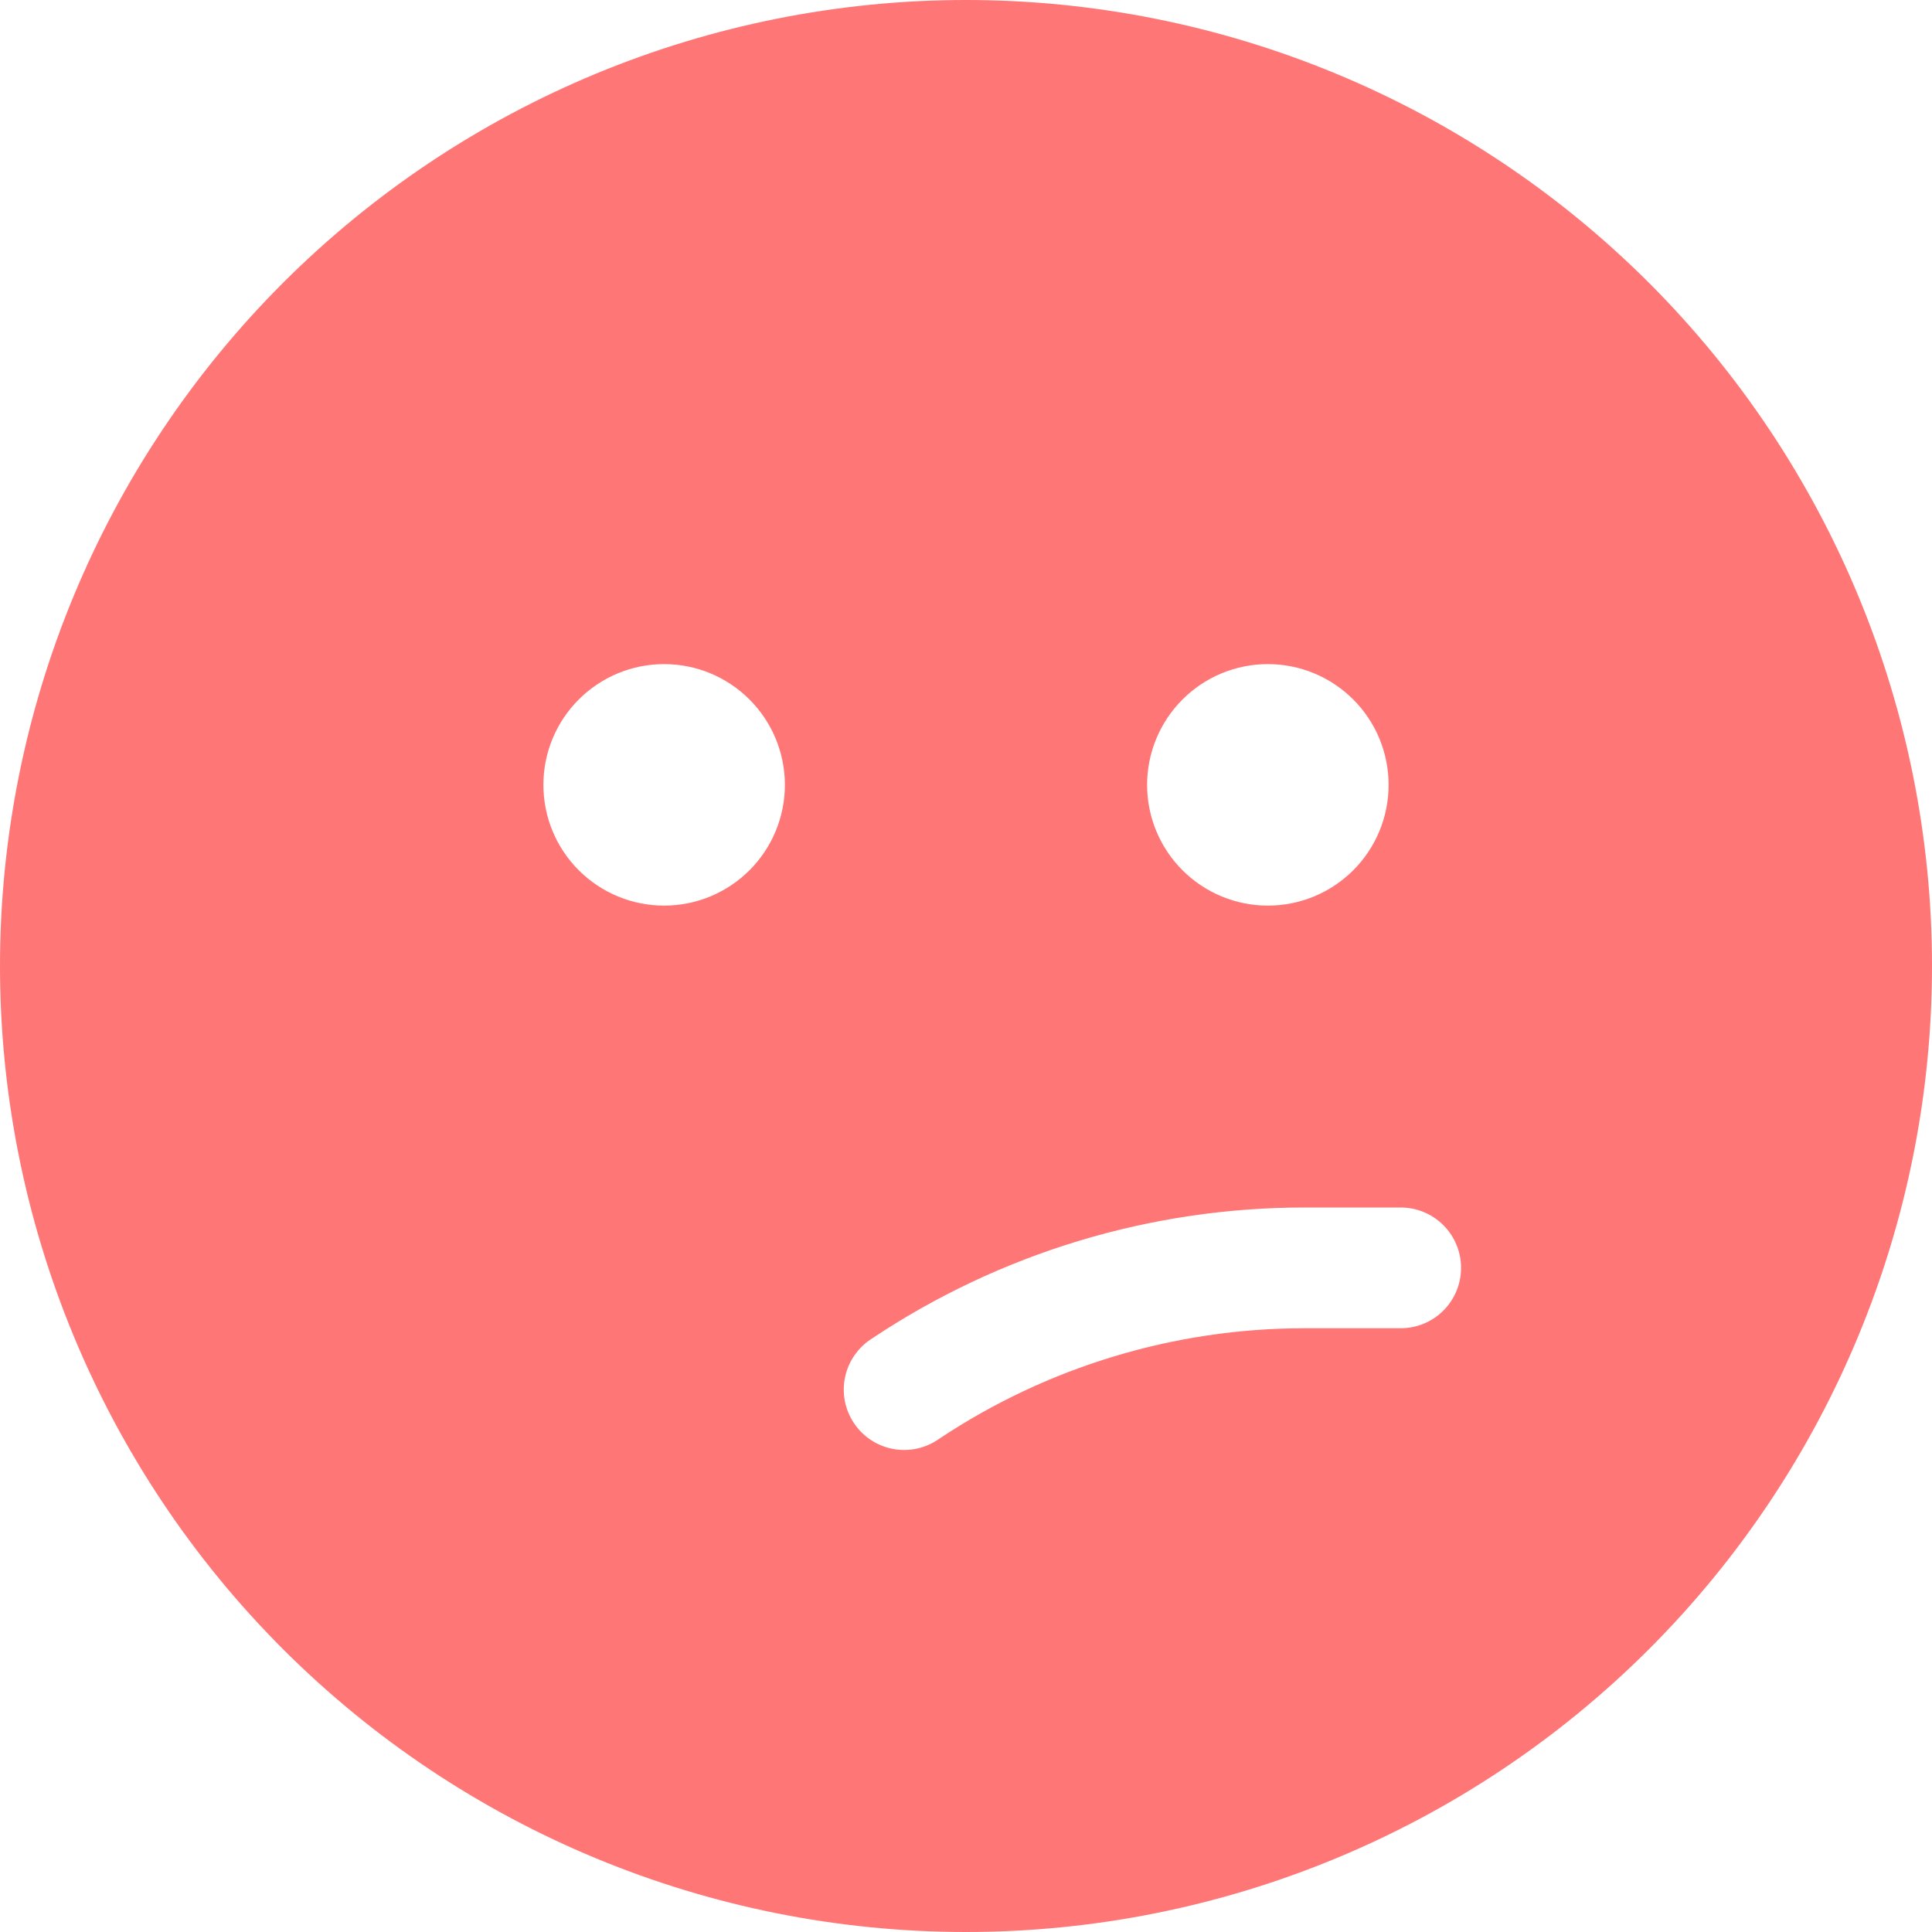 <svg width="54" height="54" viewBox="0 0 54 54" fill="none" xmlns="http://www.w3.org/2000/svg">
<path d="M27 0C19.839 0 12.972 2.845 7.908 7.908C2.845 12.972 0 19.839 0 27C0 34.161 2.845 41.028 7.908 46.092C12.972 51.155 19.839 54 27 54C34.161 54 41.028 51.155 46.092 46.092C51.155 41.028 54 34.161 54 27C54 19.839 51.155 12.972 46.092 7.908C41.028 2.845 34.161 0 27 0ZM21.938 21.938C21.938 22.833 21.582 23.691 20.949 24.324C20.316 24.957 19.458 25.312 18.562 25.312C17.667 25.312 16.809 24.957 16.176 24.324C15.543 23.691 15.188 22.833 15.188 21.938C15.188 21.042 15.543 20.184 16.176 19.551C16.809 18.918 17.667 18.562 18.562 18.562C19.458 18.562 20.316 18.918 20.949 19.551C21.582 20.184 21.938 21.042 21.938 21.938ZM35.438 18.562C36.333 18.562 37.191 18.918 37.824 19.551C38.457 20.184 38.812 21.042 38.812 21.938C38.812 22.833 38.457 23.691 37.824 24.324C37.191 24.957 36.333 25.312 35.438 25.312C34.542 25.312 33.684 24.957 33.051 24.324C32.418 23.691 32.062 22.833 32.062 21.938C32.062 21.042 32.418 20.184 33.051 19.551C33.684 18.918 34.542 18.562 35.438 18.562ZM36.46 33.75H39.15C39.598 33.75 40.027 33.928 40.343 34.244C40.66 34.561 40.837 34.99 40.837 35.438C40.837 35.885 40.66 36.314 40.343 36.631C40.027 36.947 39.598 37.125 39.15 37.125H36.46C32.825 37.125 29.271 38.202 26.247 40.217C26.063 40.347 25.855 40.439 25.634 40.488C25.414 40.536 25.186 40.54 24.964 40.499C24.742 40.458 24.53 40.373 24.342 40.248C24.153 40.124 23.992 39.963 23.867 39.775C23.742 39.587 23.655 39.376 23.613 39.154C23.571 38.932 23.574 38.705 23.622 38.484C23.669 38.263 23.761 38.054 23.891 37.87C24.02 37.685 24.186 37.528 24.378 37.408C27.956 35.023 32.16 33.75 36.46 33.75Z" fill="#FF7676"/>
</svg>
